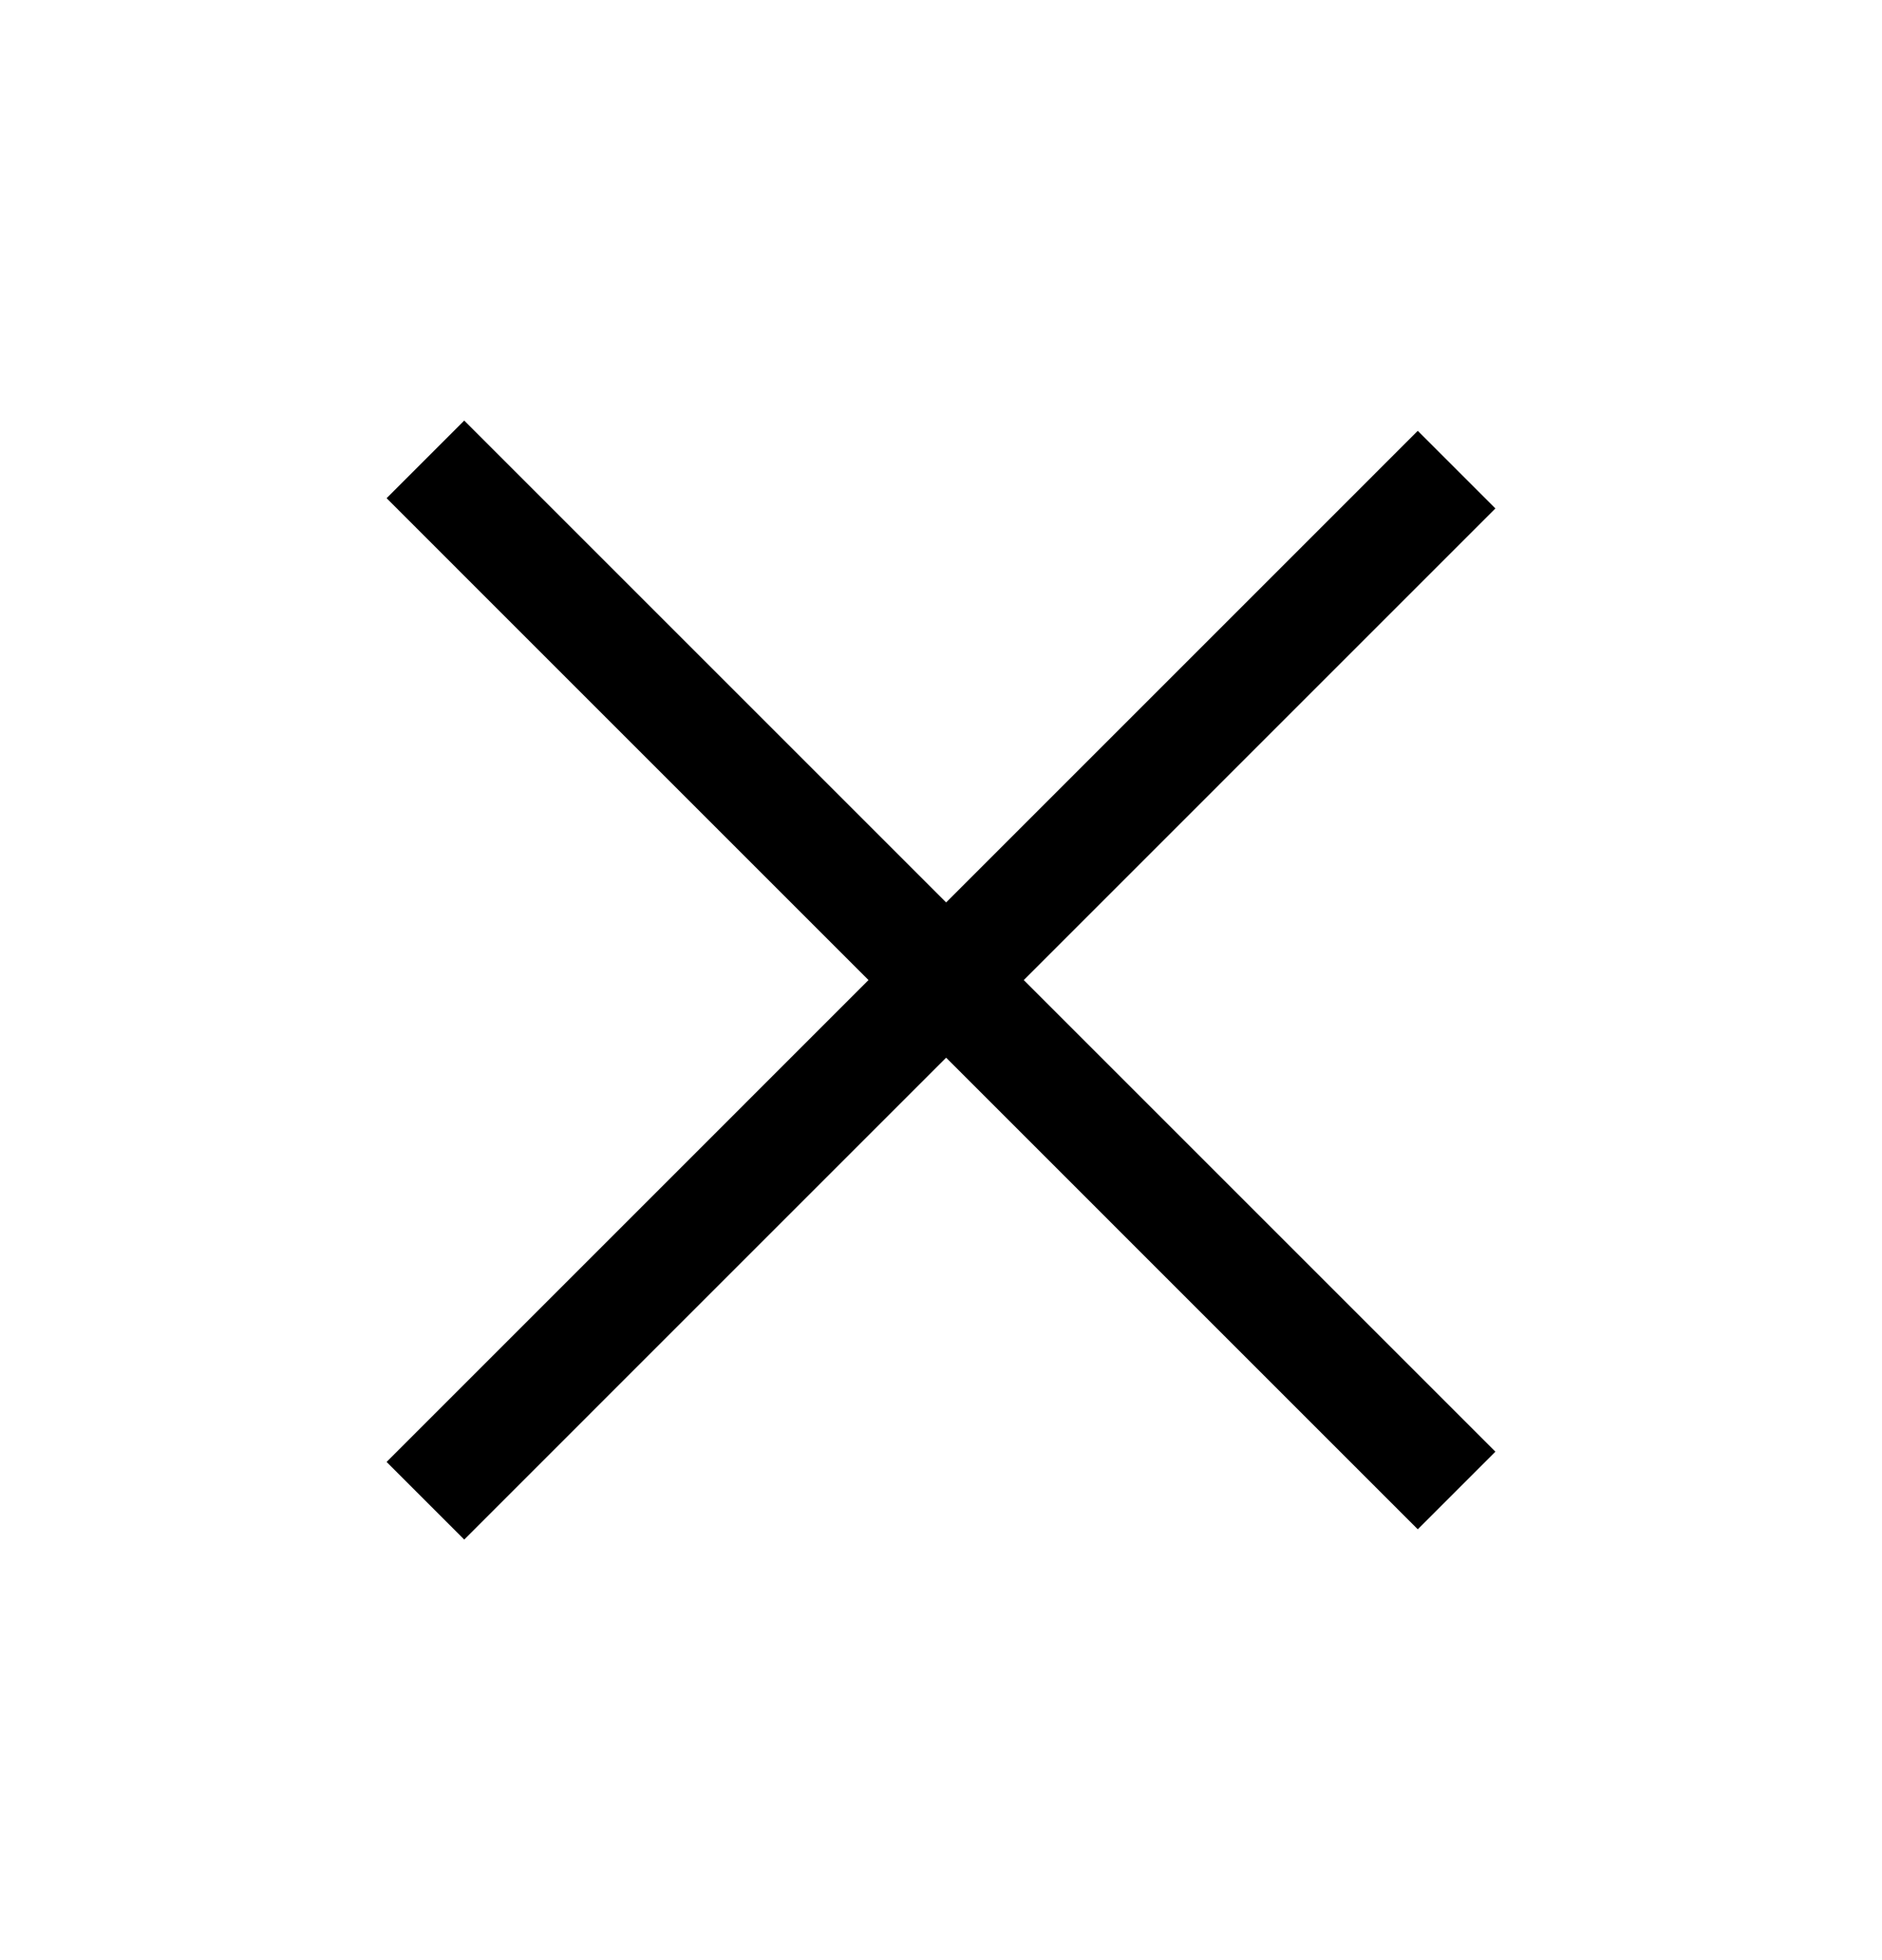 <svg width="24" height="25" viewBox="0 0 24 25" fill="none" xmlns="http://www.w3.org/2000/svg">
<path d="M5.425 5.859L18.575 19.01" stroke="black" stroke-width="1.4"/>
<path d="M5.425 19.141L18.575 5.99" stroke="black" stroke-width="1.4"/>
</svg>
